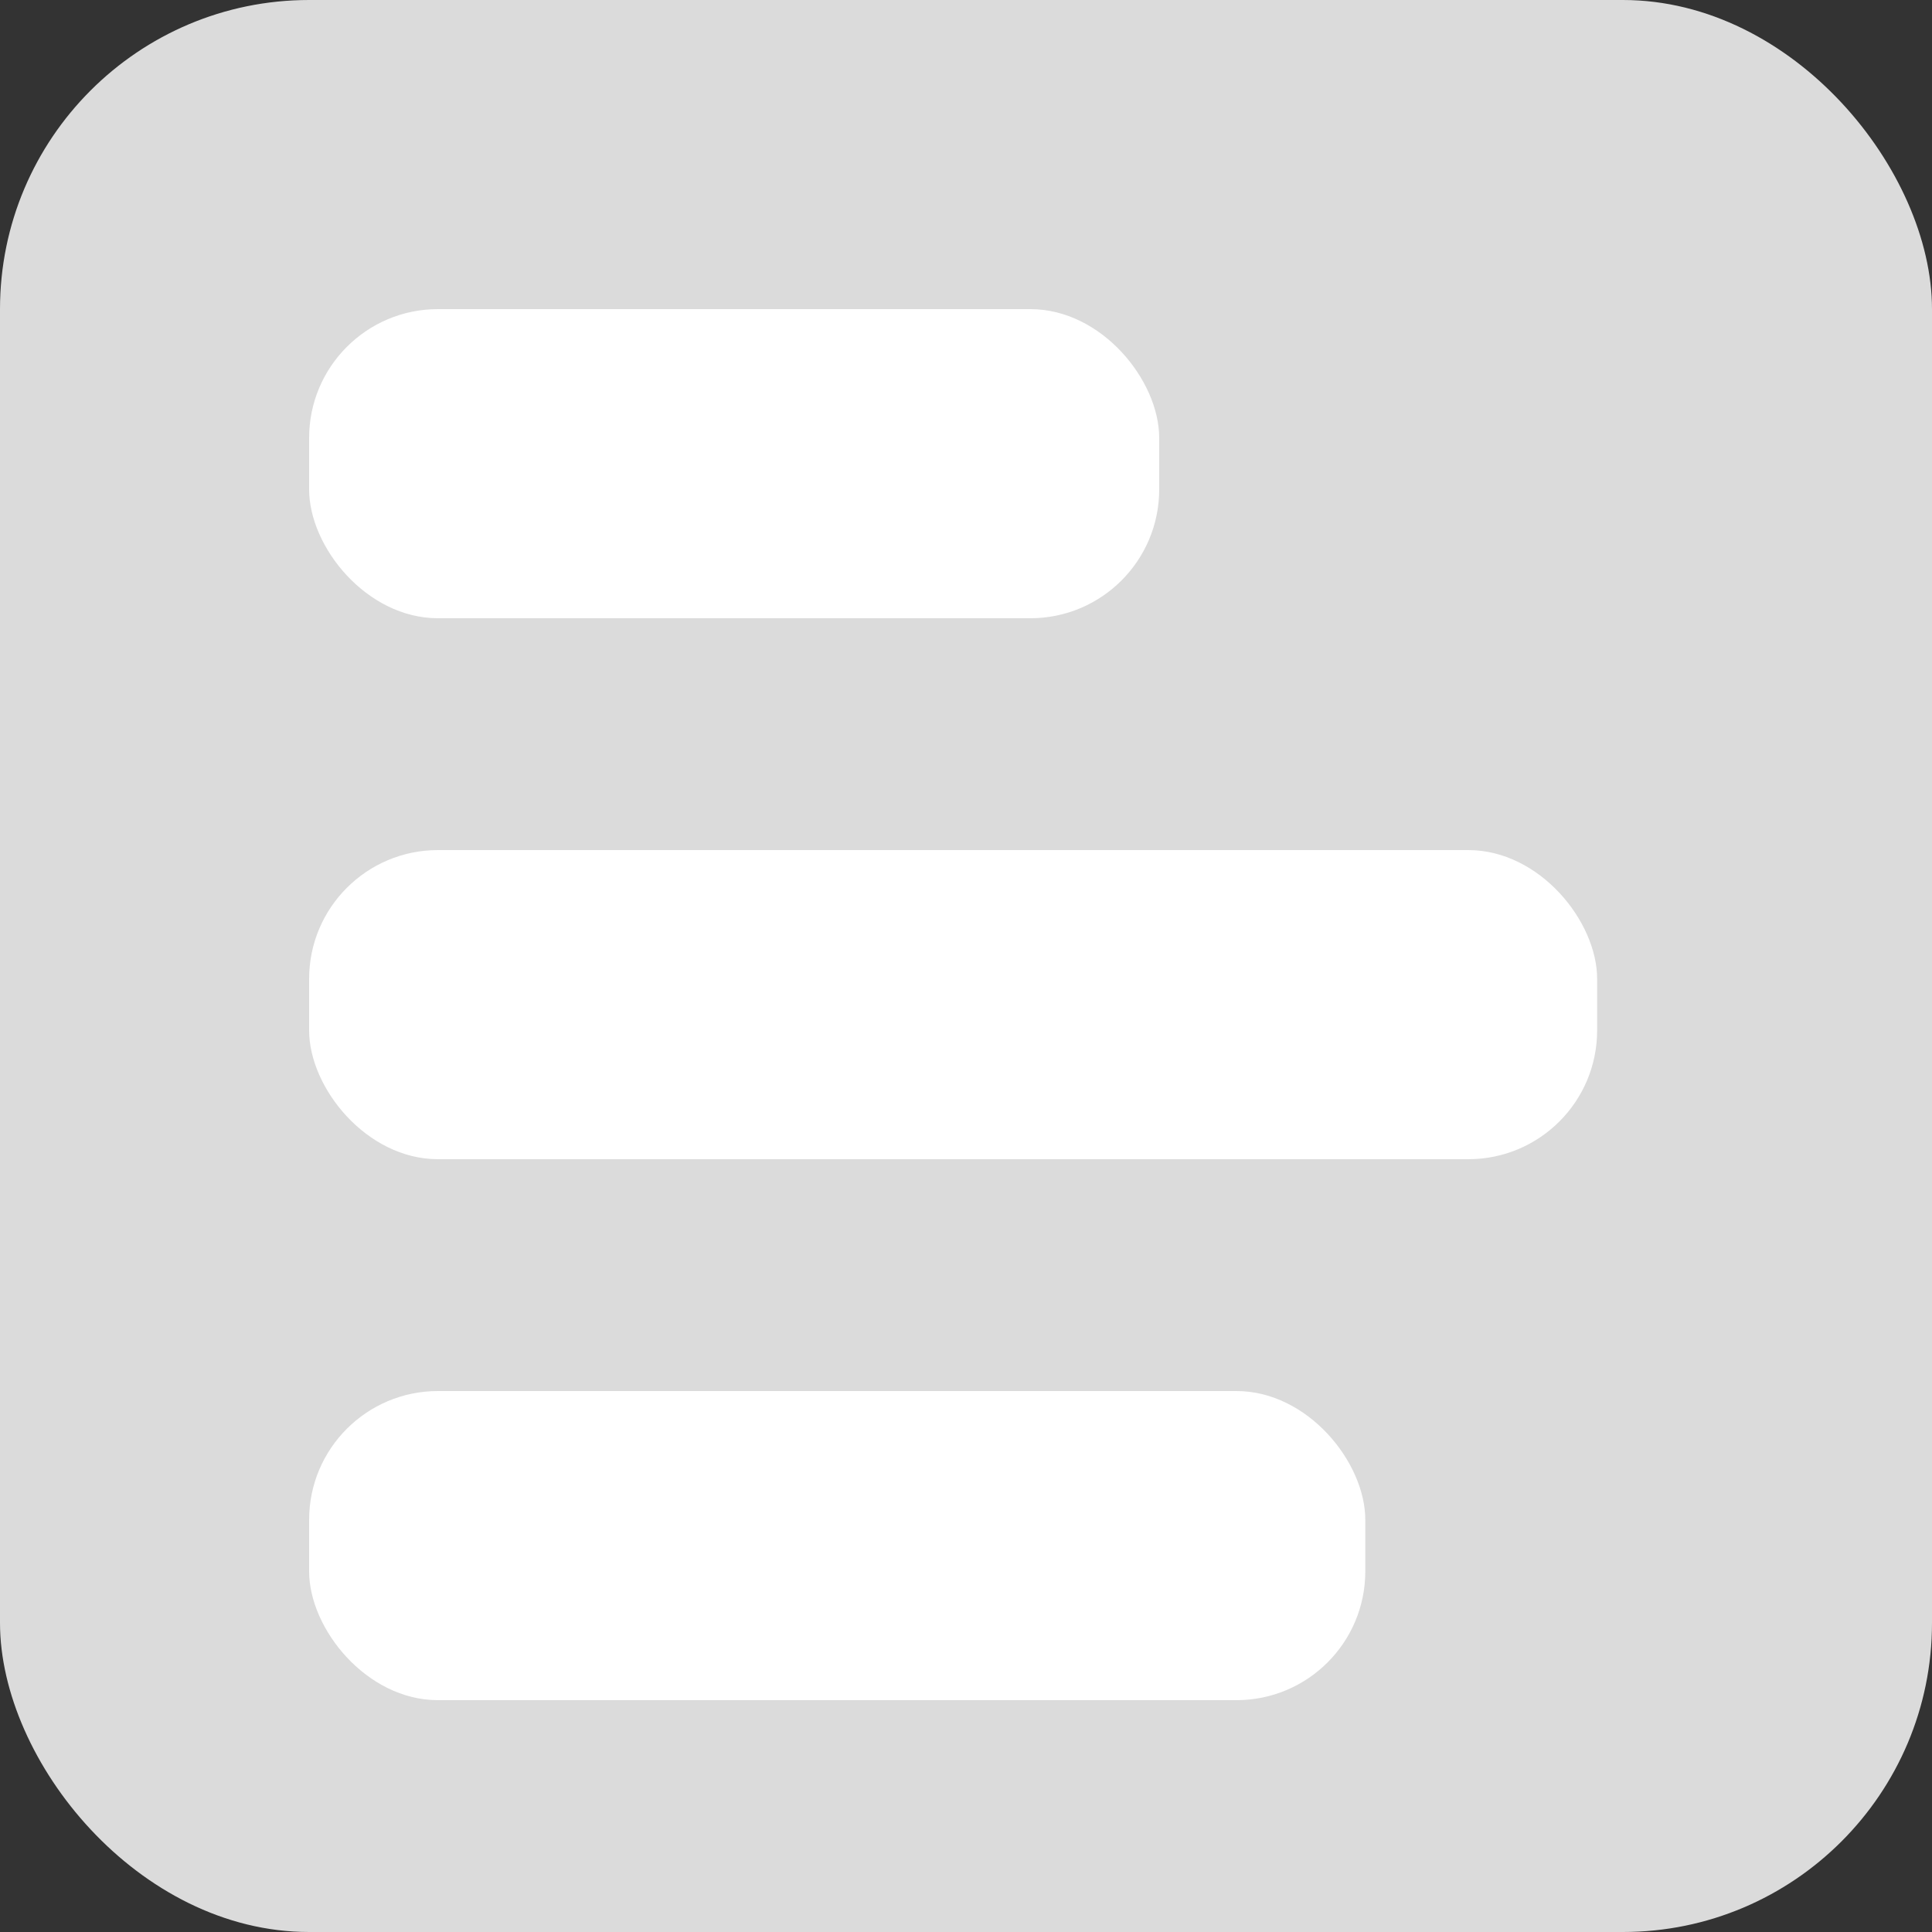 <svg width="40" height="40" viewBox="0 0 40 40" fill="none" xmlns="http://www.w3.org/2000/svg">
<rect x="0" y="0" width="40" height="40" fill="#333333" stroke="none"/>
<rect width="40" height="40" rx="6.4" fill="#DBDBDB"/>
<rect x="6.4" y="6.4" width="17.6" height="6.4" rx="2.667" fill="white"/>
<rect x="6.4" y="17.6" width="26.667" height="6.4" rx="2.667" fill="white"/>
<rect x="6.4" y="28.8" width="21.867" height="6.4" rx="2.667" fill="white"/>
</svg>
